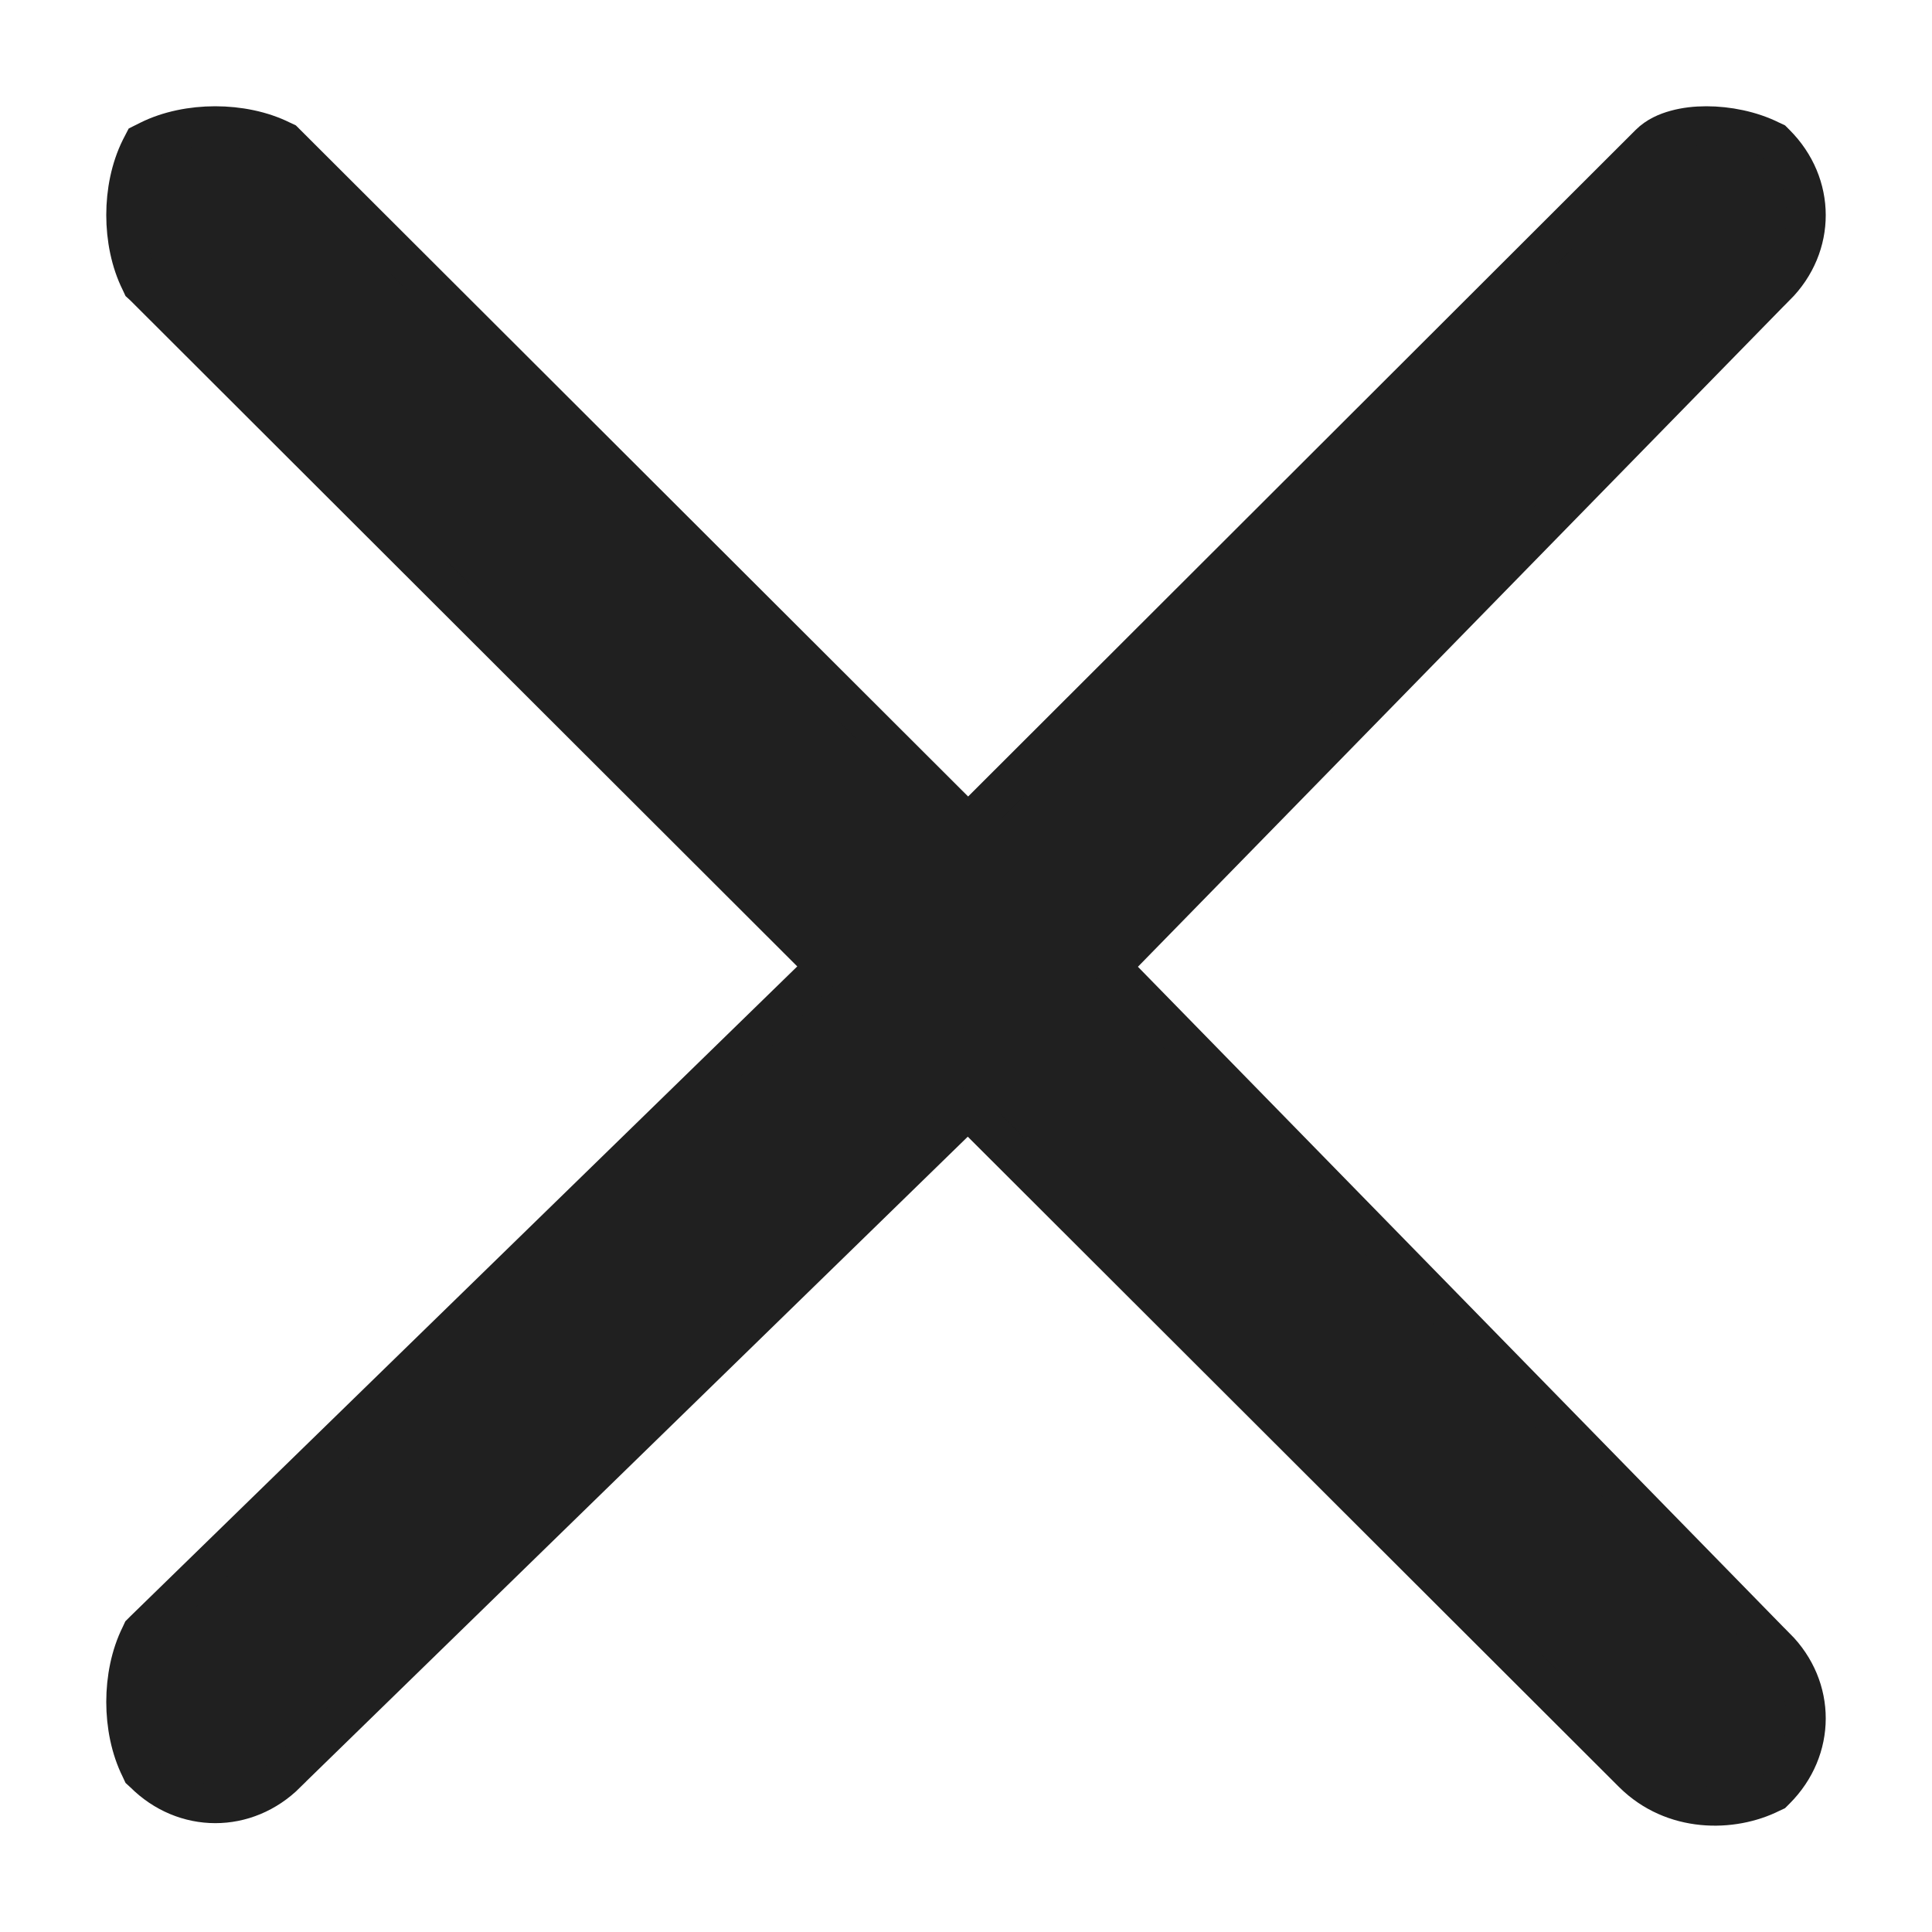<svg width="10" height="10" viewBox="0 0 10 10" fill="none" xmlns="http://www.w3.org/2000/svg">
<path d="M0.725 1.457L0.732 1.472L0.744 1.483L4.269 5.003L0.744 8.438L0.732 8.45L0.725 8.465C0.674 8.567 0.65 8.69 0.65 8.809C0.65 8.928 0.674 9.051 0.725 9.153L0.732 9.168L0.744 9.179C0.954 9.389 1.274 9.389 1.484 9.18C1.484 9.179 1.484 9.179 1.484 9.179L5.01 5.743L8.451 9.179C8.66 9.387 8.966 9.383 9.166 9.283L9.181 9.276L9.192 9.265C9.402 9.055 9.403 8.735 9.193 8.525C9.193 8.525 9.192 8.525 9.192 8.525L5.75 5.004L9.192 1.483C9.192 1.483 9.193 1.483 9.193 1.483C9.403 1.273 9.402 0.953 9.192 0.743L9.181 0.732L9.166 0.725C9.064 0.674 8.942 0.65 8.832 0.65C8.777 0.65 8.723 0.656 8.673 0.67C8.625 0.683 8.575 0.705 8.537 0.743L5.011 4.264L1.484 0.743L1.473 0.732L1.458 0.725C1.356 0.674 1.233 0.65 1.114 0.65C0.995 0.65 0.872 0.674 0.77 0.725L0.74 0.74L0.725 0.769C0.674 0.872 0.65 0.994 0.65 1.113C0.65 1.232 0.674 1.355 0.725 1.457Z" fill="#202020" stroke="#202020" stroke-width="0.2"/>
</svg>
